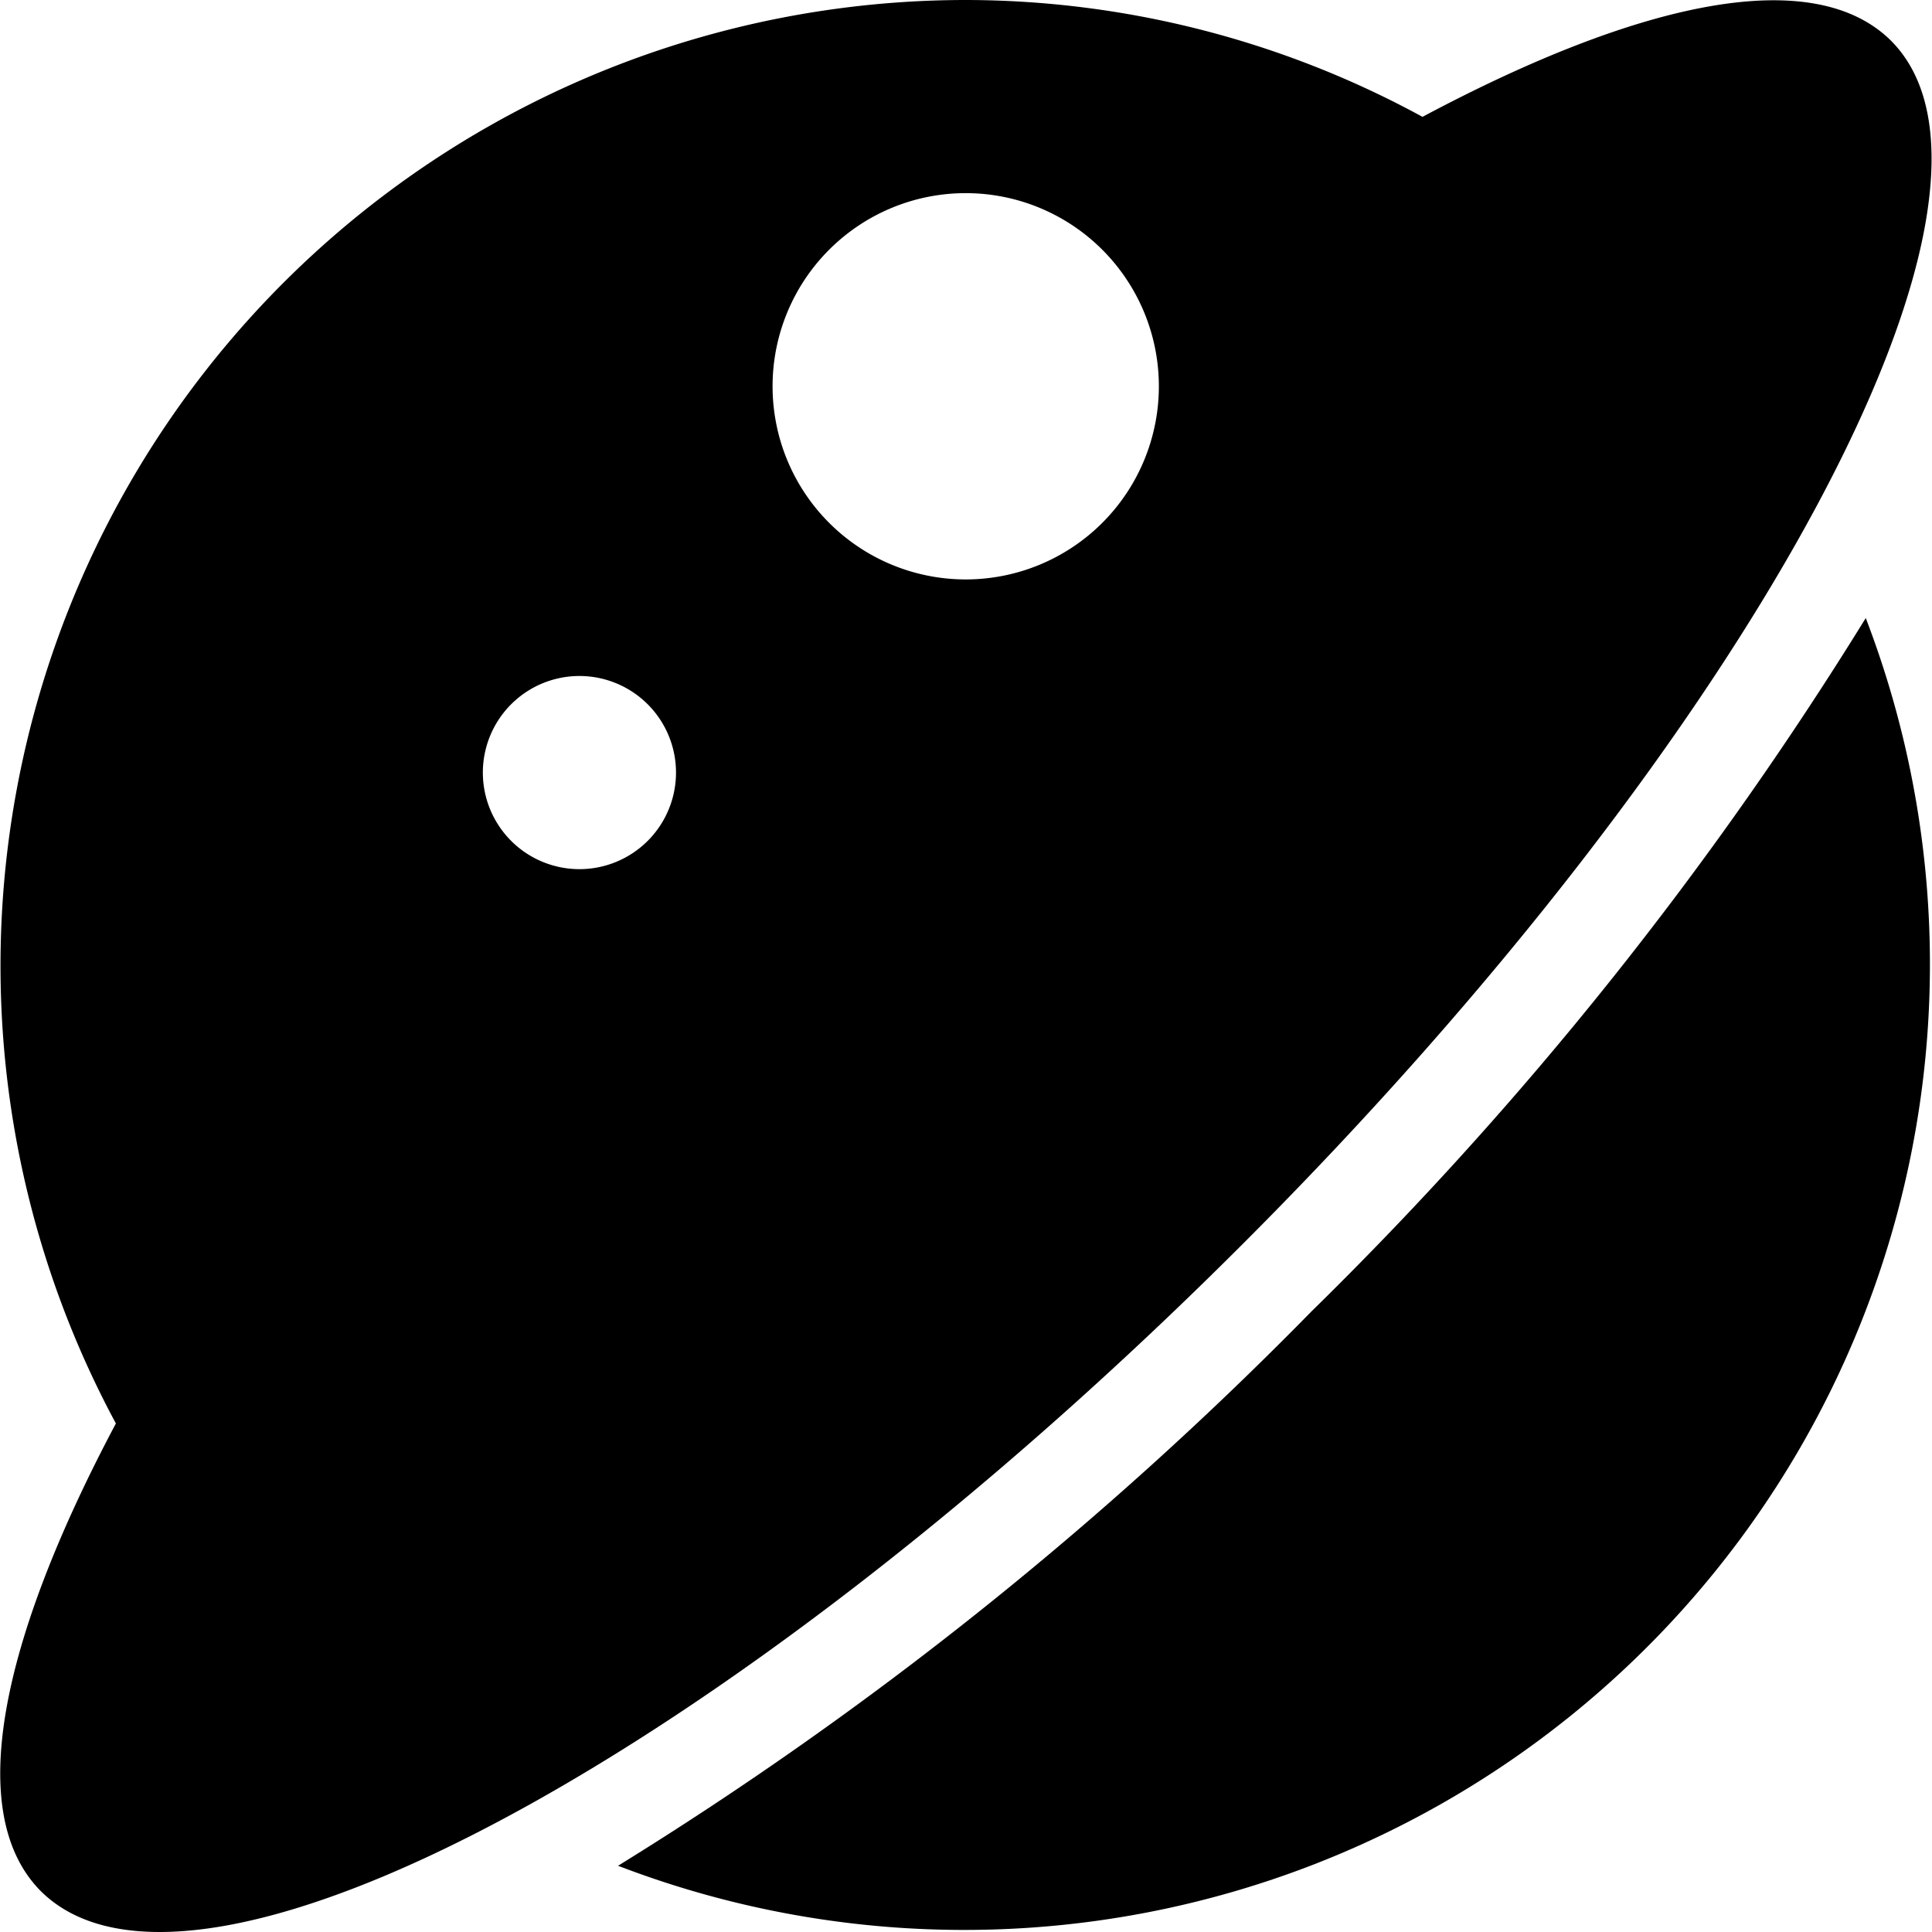 <svg viewBox="0 0 1024 1024" version="1.1" xmlns="http://www.w3.org/2000/svg">
  <g class="fore">
    <path d="M1002.201 21.498c-40.948-40.436-132.057-21.498-248.247 40.436A506.731 506.731 0 0 0 511.849 0a511.849 511.849 0 0 0-450.427 754.466C0 870.144-18.938 961.253 21.498 1002.201c81.384 81.384 366.484-72.171 637.252-342.939S1083.073 102.37 1002.201 21.498zM307.11 460.664a51.185 51.185 0 1 1 51.185-51.185 51.185 51.185 0 0 1-51.185 51.185z m204.74-153.555a102.37 102.37 0 1 1 102.37-102.37 102.37 102.37 0 0 1-102.37 102.37z"></path>
    <path d="M988.893 327.584a1945.027 1945.027 0 0 1-293.801 367.508 1948.098 1948.098 0 0 1-367.508 293.801A511.849 511.849 0 0 0 988.893 327.584z"></path>
  </g>
</svg>